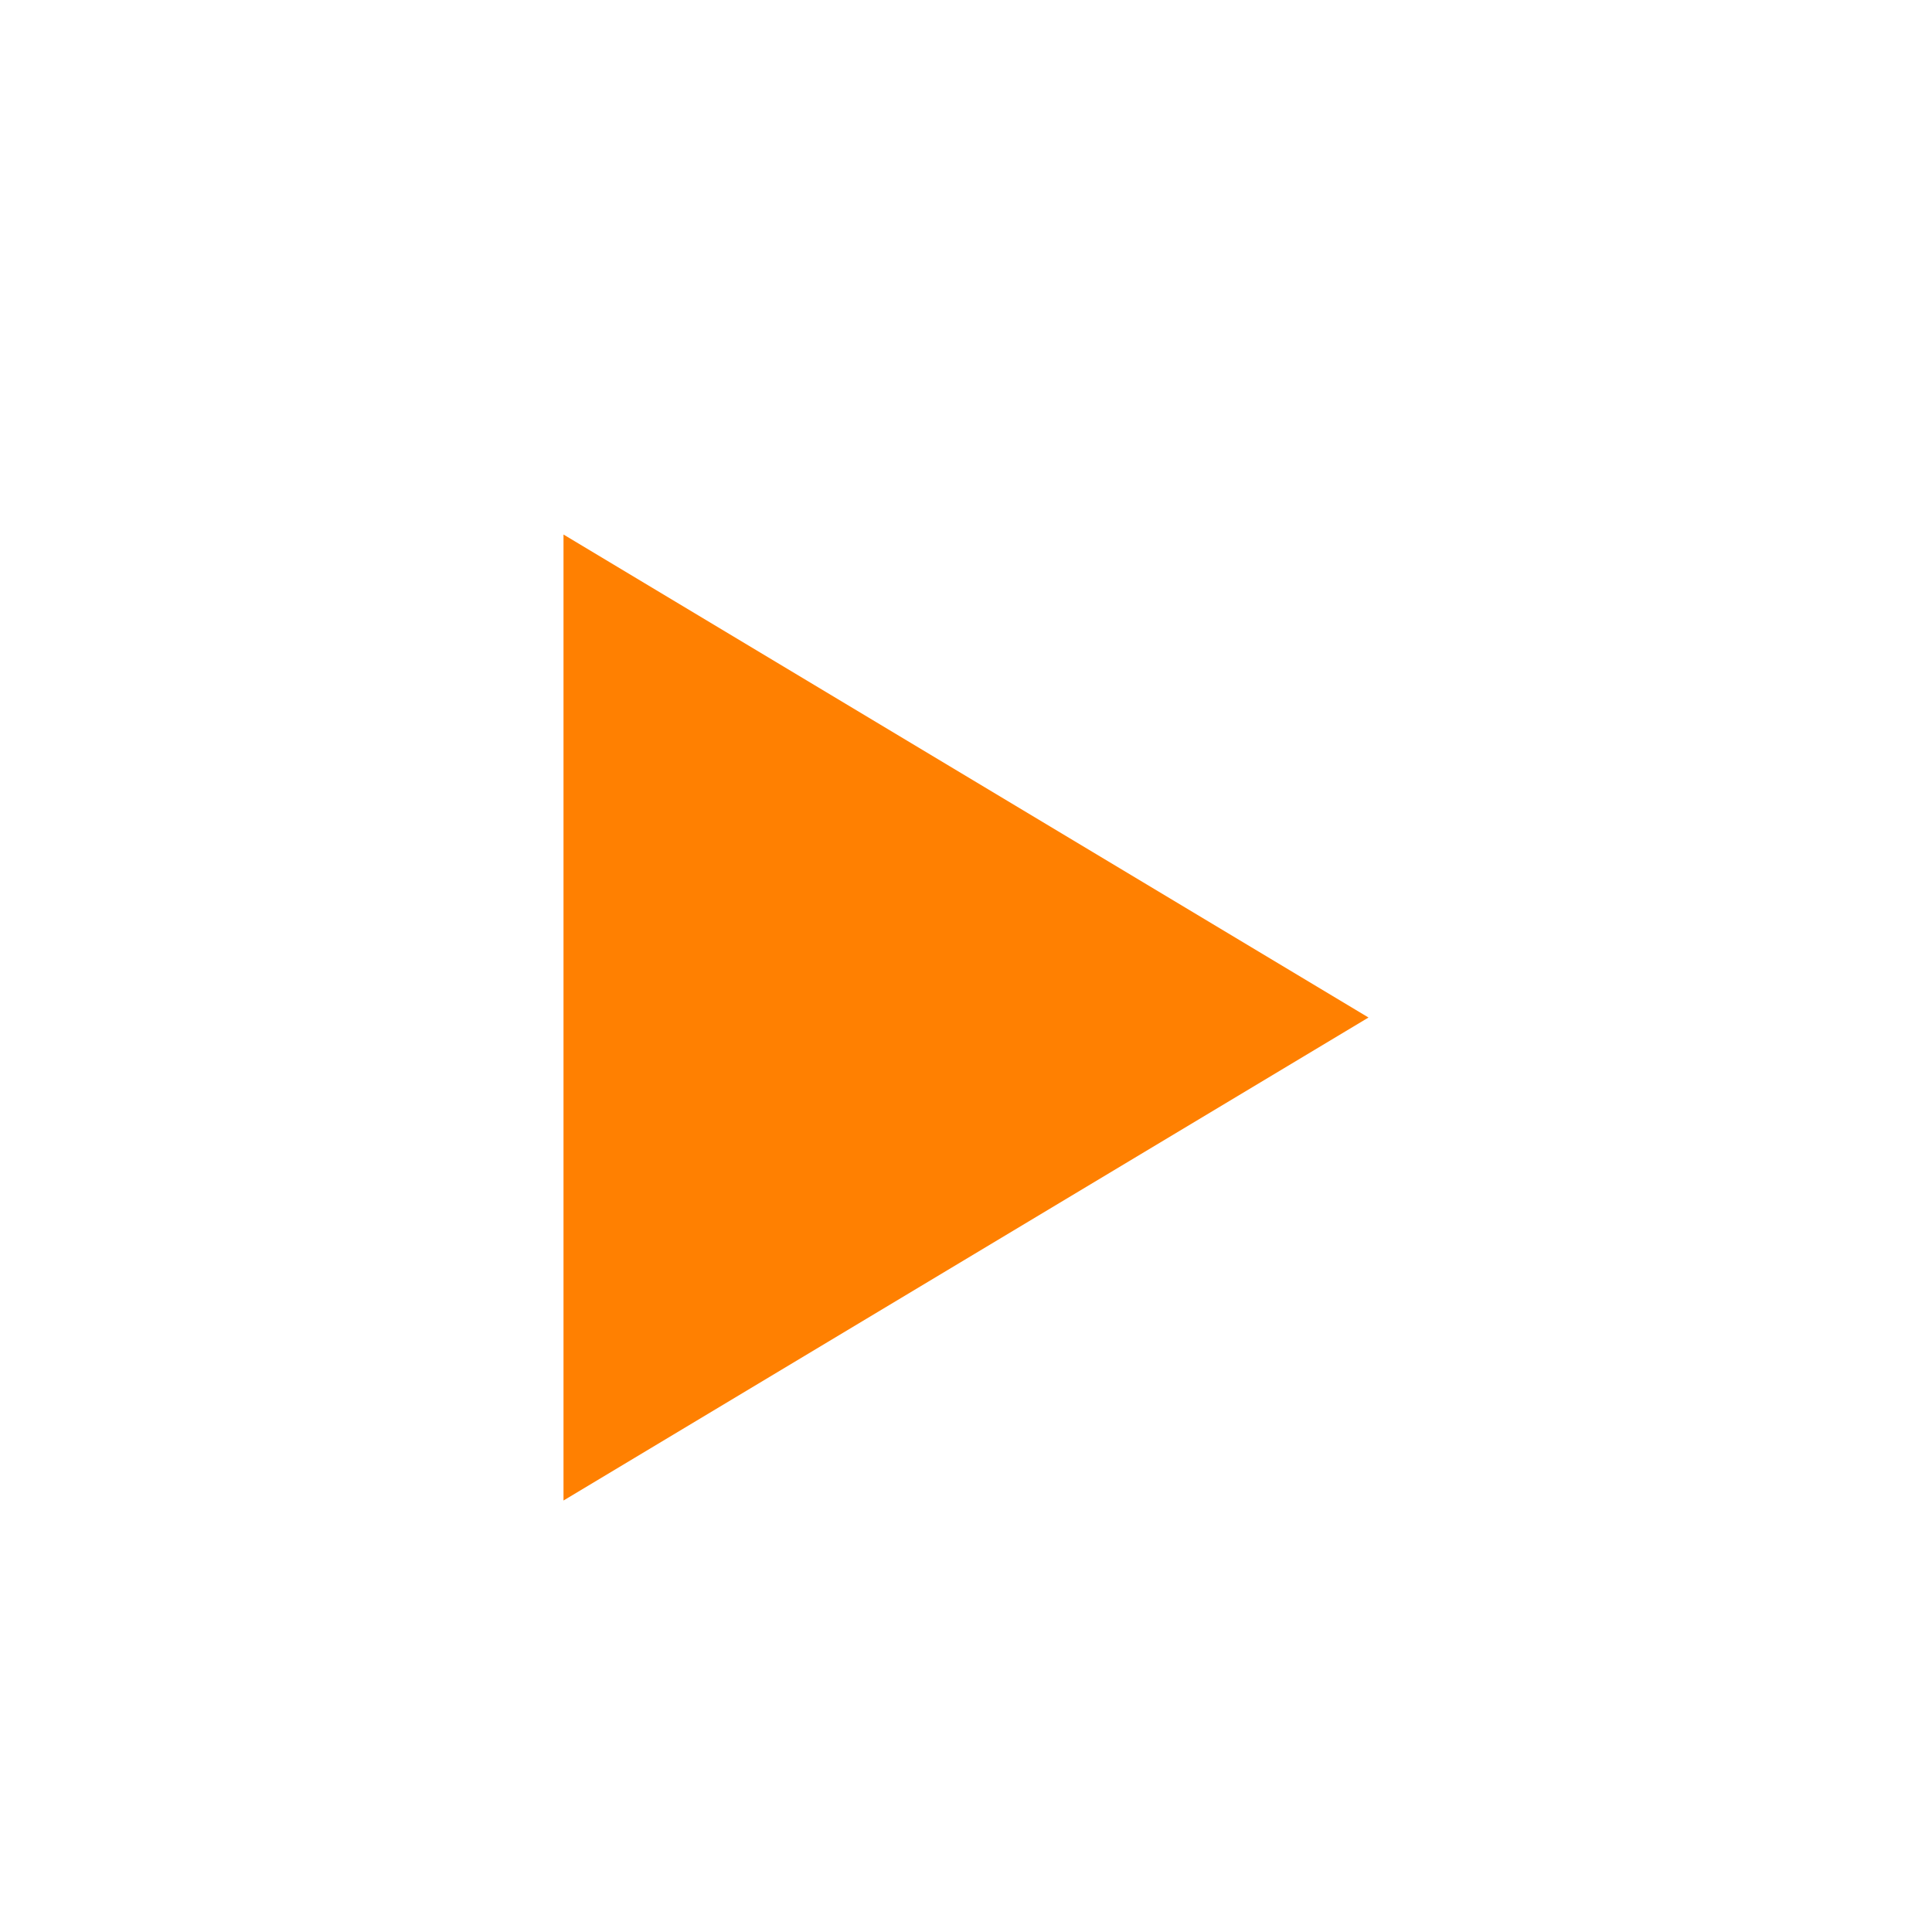 <svg width="150" height="150" viewBox="0 0 150 150" fill="none" xmlns="http://www.w3.org/2000/svg">
<g filter="url(#filter0_d_54_26)">
<path d="M43.75 37.5V112.5L106.25 75L43.75 37.5Z" fill="#FF8001"/>
</g>
<defs>
<filter id="filter0_d_54_26" x="39.75" y="37.5" width="70.5" height="83" filterUnits="userSpaceOnUse" color-interpolation-filters="sRGB">
<feFlood flood-opacity="0" result="BackgroundImageFix"/>
<feColorMatrix in="SourceAlpha" type="matrix" values="0 0 0 0 0 0 0 0 0 0 0 0 0 0 0 0 0 0 127 0" result="hardAlpha"/>
<feOffset dy="4"/>
<feGaussianBlur stdDeviation="2"/>
<feComposite in2="hardAlpha" operator="out"/>
<feColorMatrix type="matrix" values="0 0 0 0 0 0 0 0 0 0 0 0 0 0 0 0 0 0 0.25 0"/>
<feBlend mode="normal" in2="BackgroundImageFix" result="effect1_dropShadow_54_26"/>
<feBlend mode="normal" in="SourceGraphic" in2="effect1_dropShadow_54_26" result="shape"/>
</filter>
</defs>
</svg>
